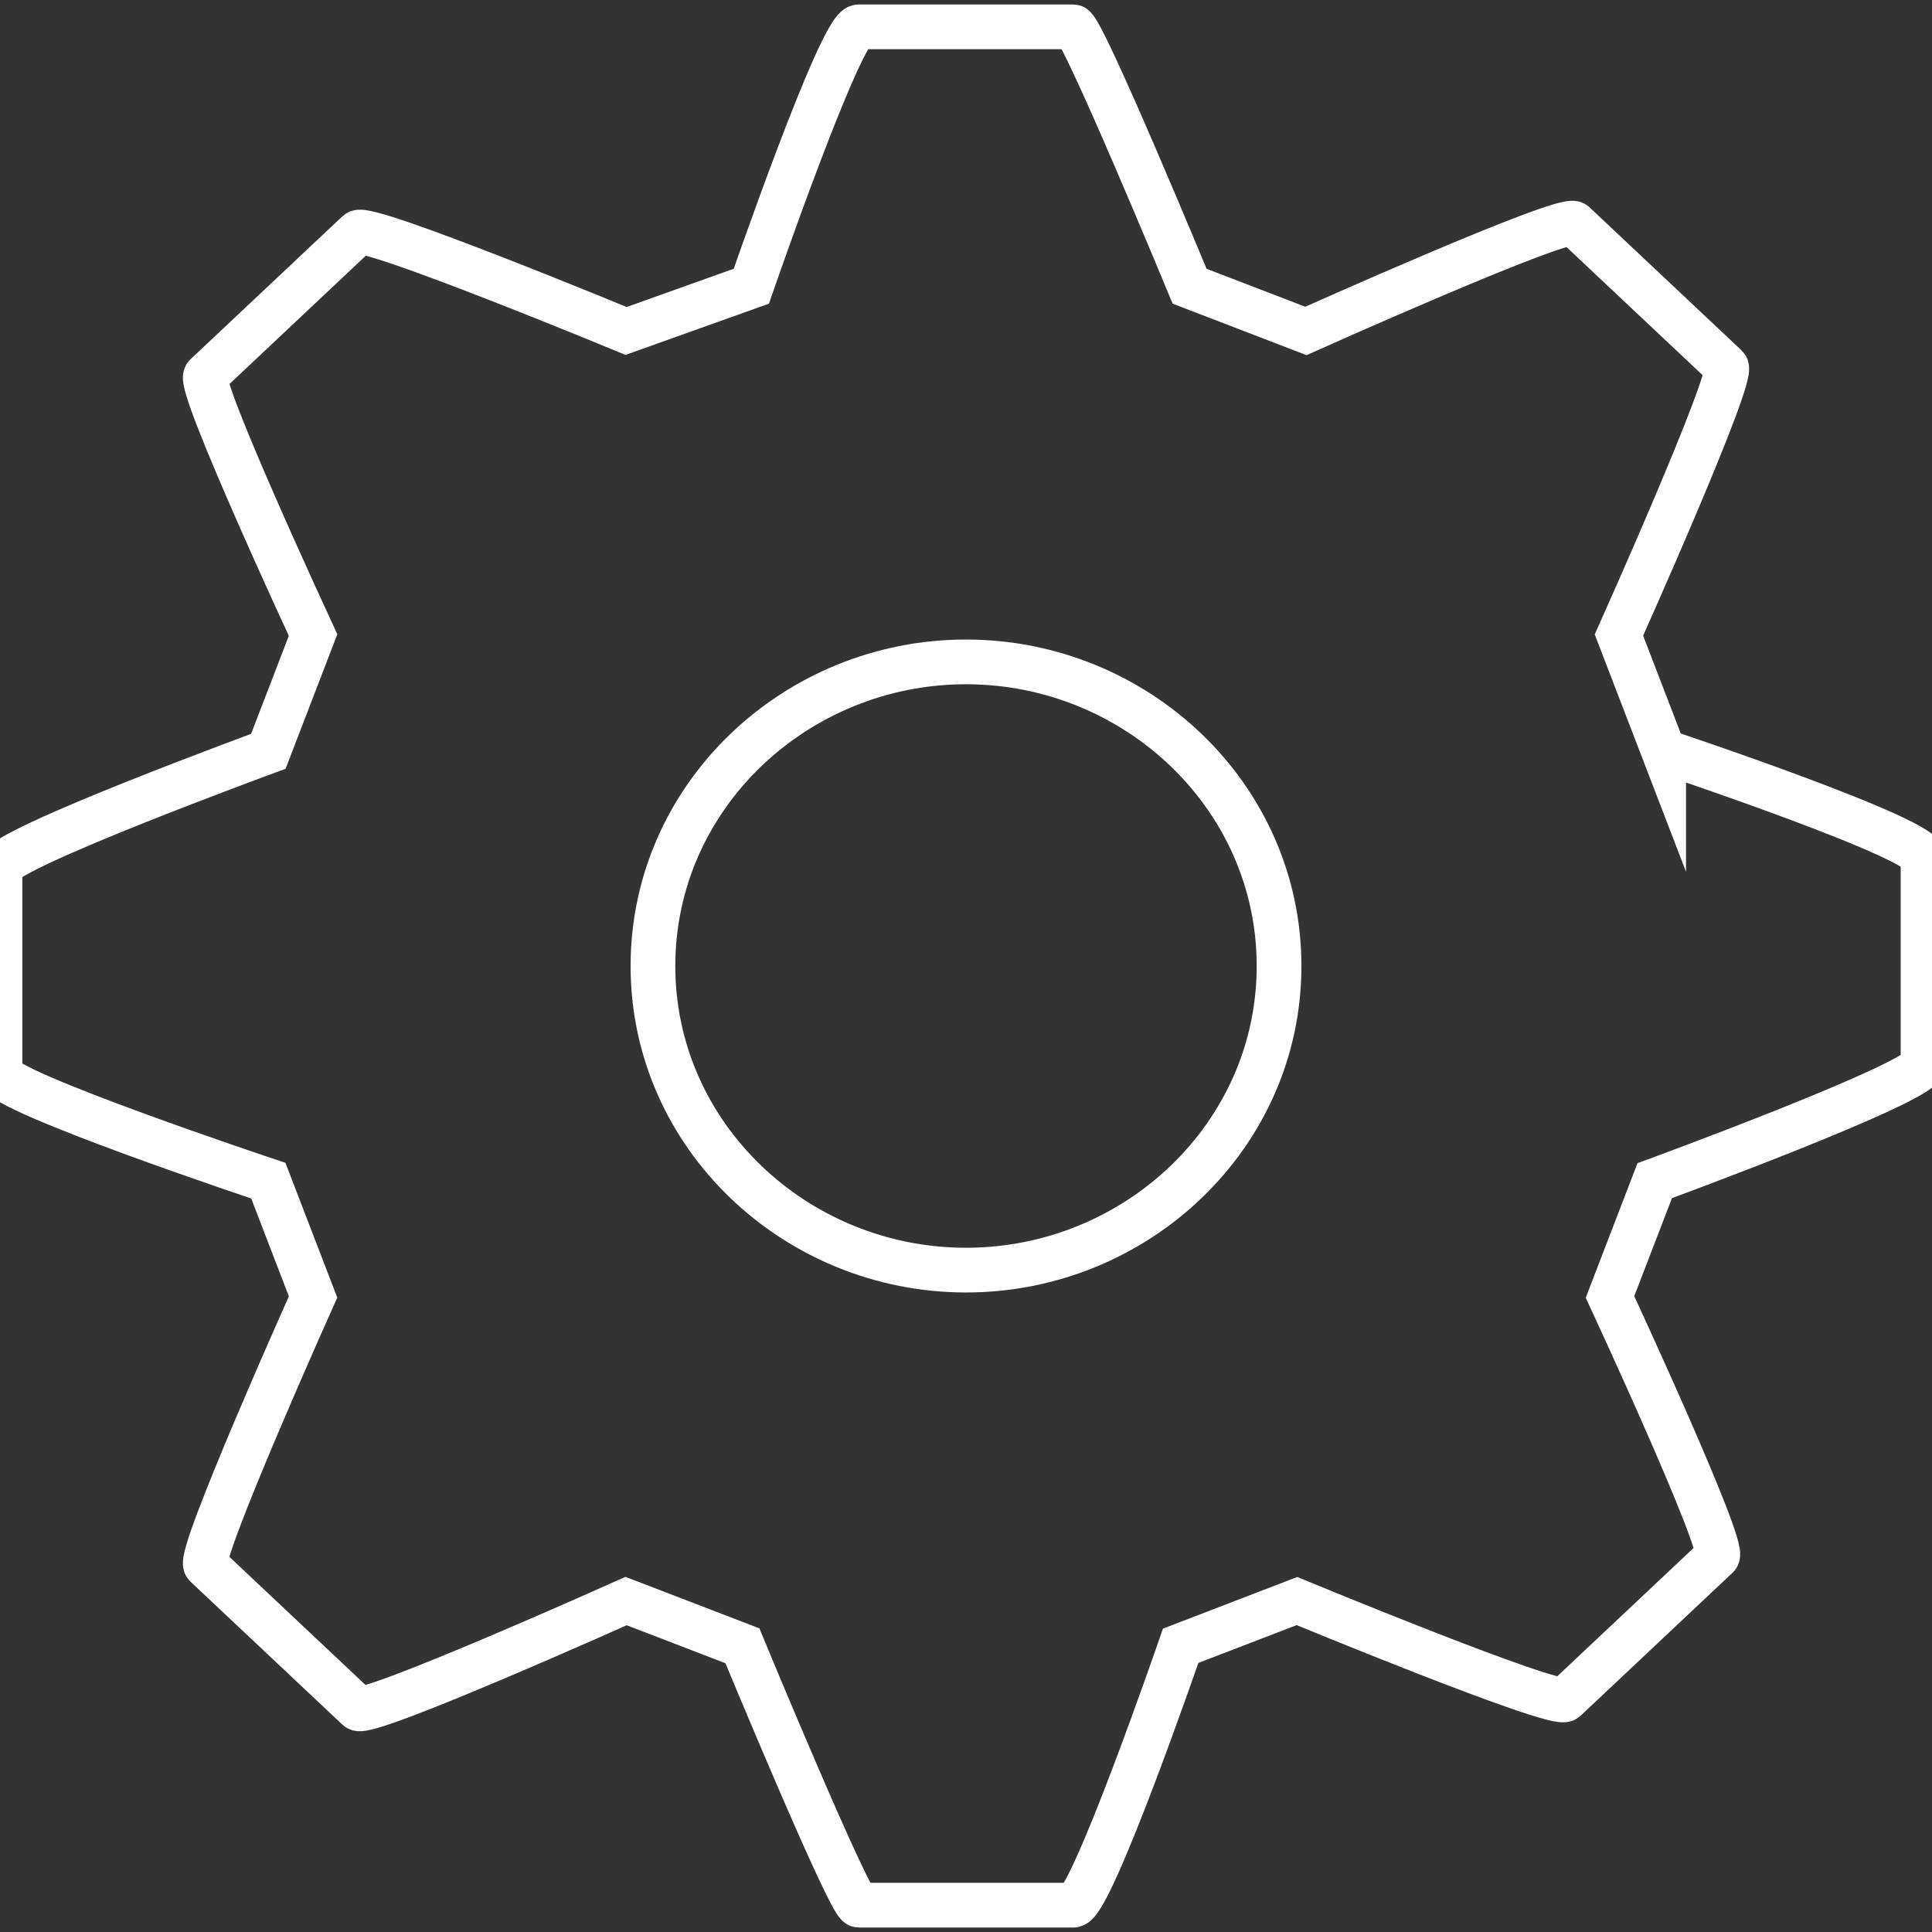 <svg xmlns="http://www.w3.org/2000/svg" viewBox="0 0 21.6 21.6"><rect x="0" y="0" width="21.6" height="21.6" fill="#333333" stroke="none"/><path d="M18.6 8.4l-.5-1.3s1.3-2.9 1.2-3l-1.7-1.6c-.1-.1-3 1.2-3 1.2l-1.3-.5S12.1.3 12 .3H9.6c-.2 0-1.2 2.9-1.2 2.9L7 3.7S4.1 2.5 4 2.6L2.3 4.2c-.1.1 1.2 2.9 1.2 2.9L3 8.4S0 9.5 0 9.7V12c0 .2 3 1.2 3 1.2l.5 1.3s-1.3 2.9-1.2 3L4 19.1c.1.1 3-1.2 3-1.2l1.3.5s1.2 2.9 1.3 2.9H12c.2 0 1.2-2.9 1.2-2.9l1.3-.5s2.9 1.2 3 1.1l1.7-1.6c.1-.1-1.2-2.9-1.2-2.9l.5-1.3s3-1.1 3-1.3V9.6c.1-.2-2.9-1.2-2.9-1.2zm-4.3 2.4c0 1.9-1.6 3.4-3.5 3.4s-3.5-1.5-3.5-3.4 1.6-3.4 3.5-3.4 3.5 1.5 3.5 3.4z" fill="none" stroke="#fff" stroke-width=".5" stroke-miterlimit="10"/></svg>